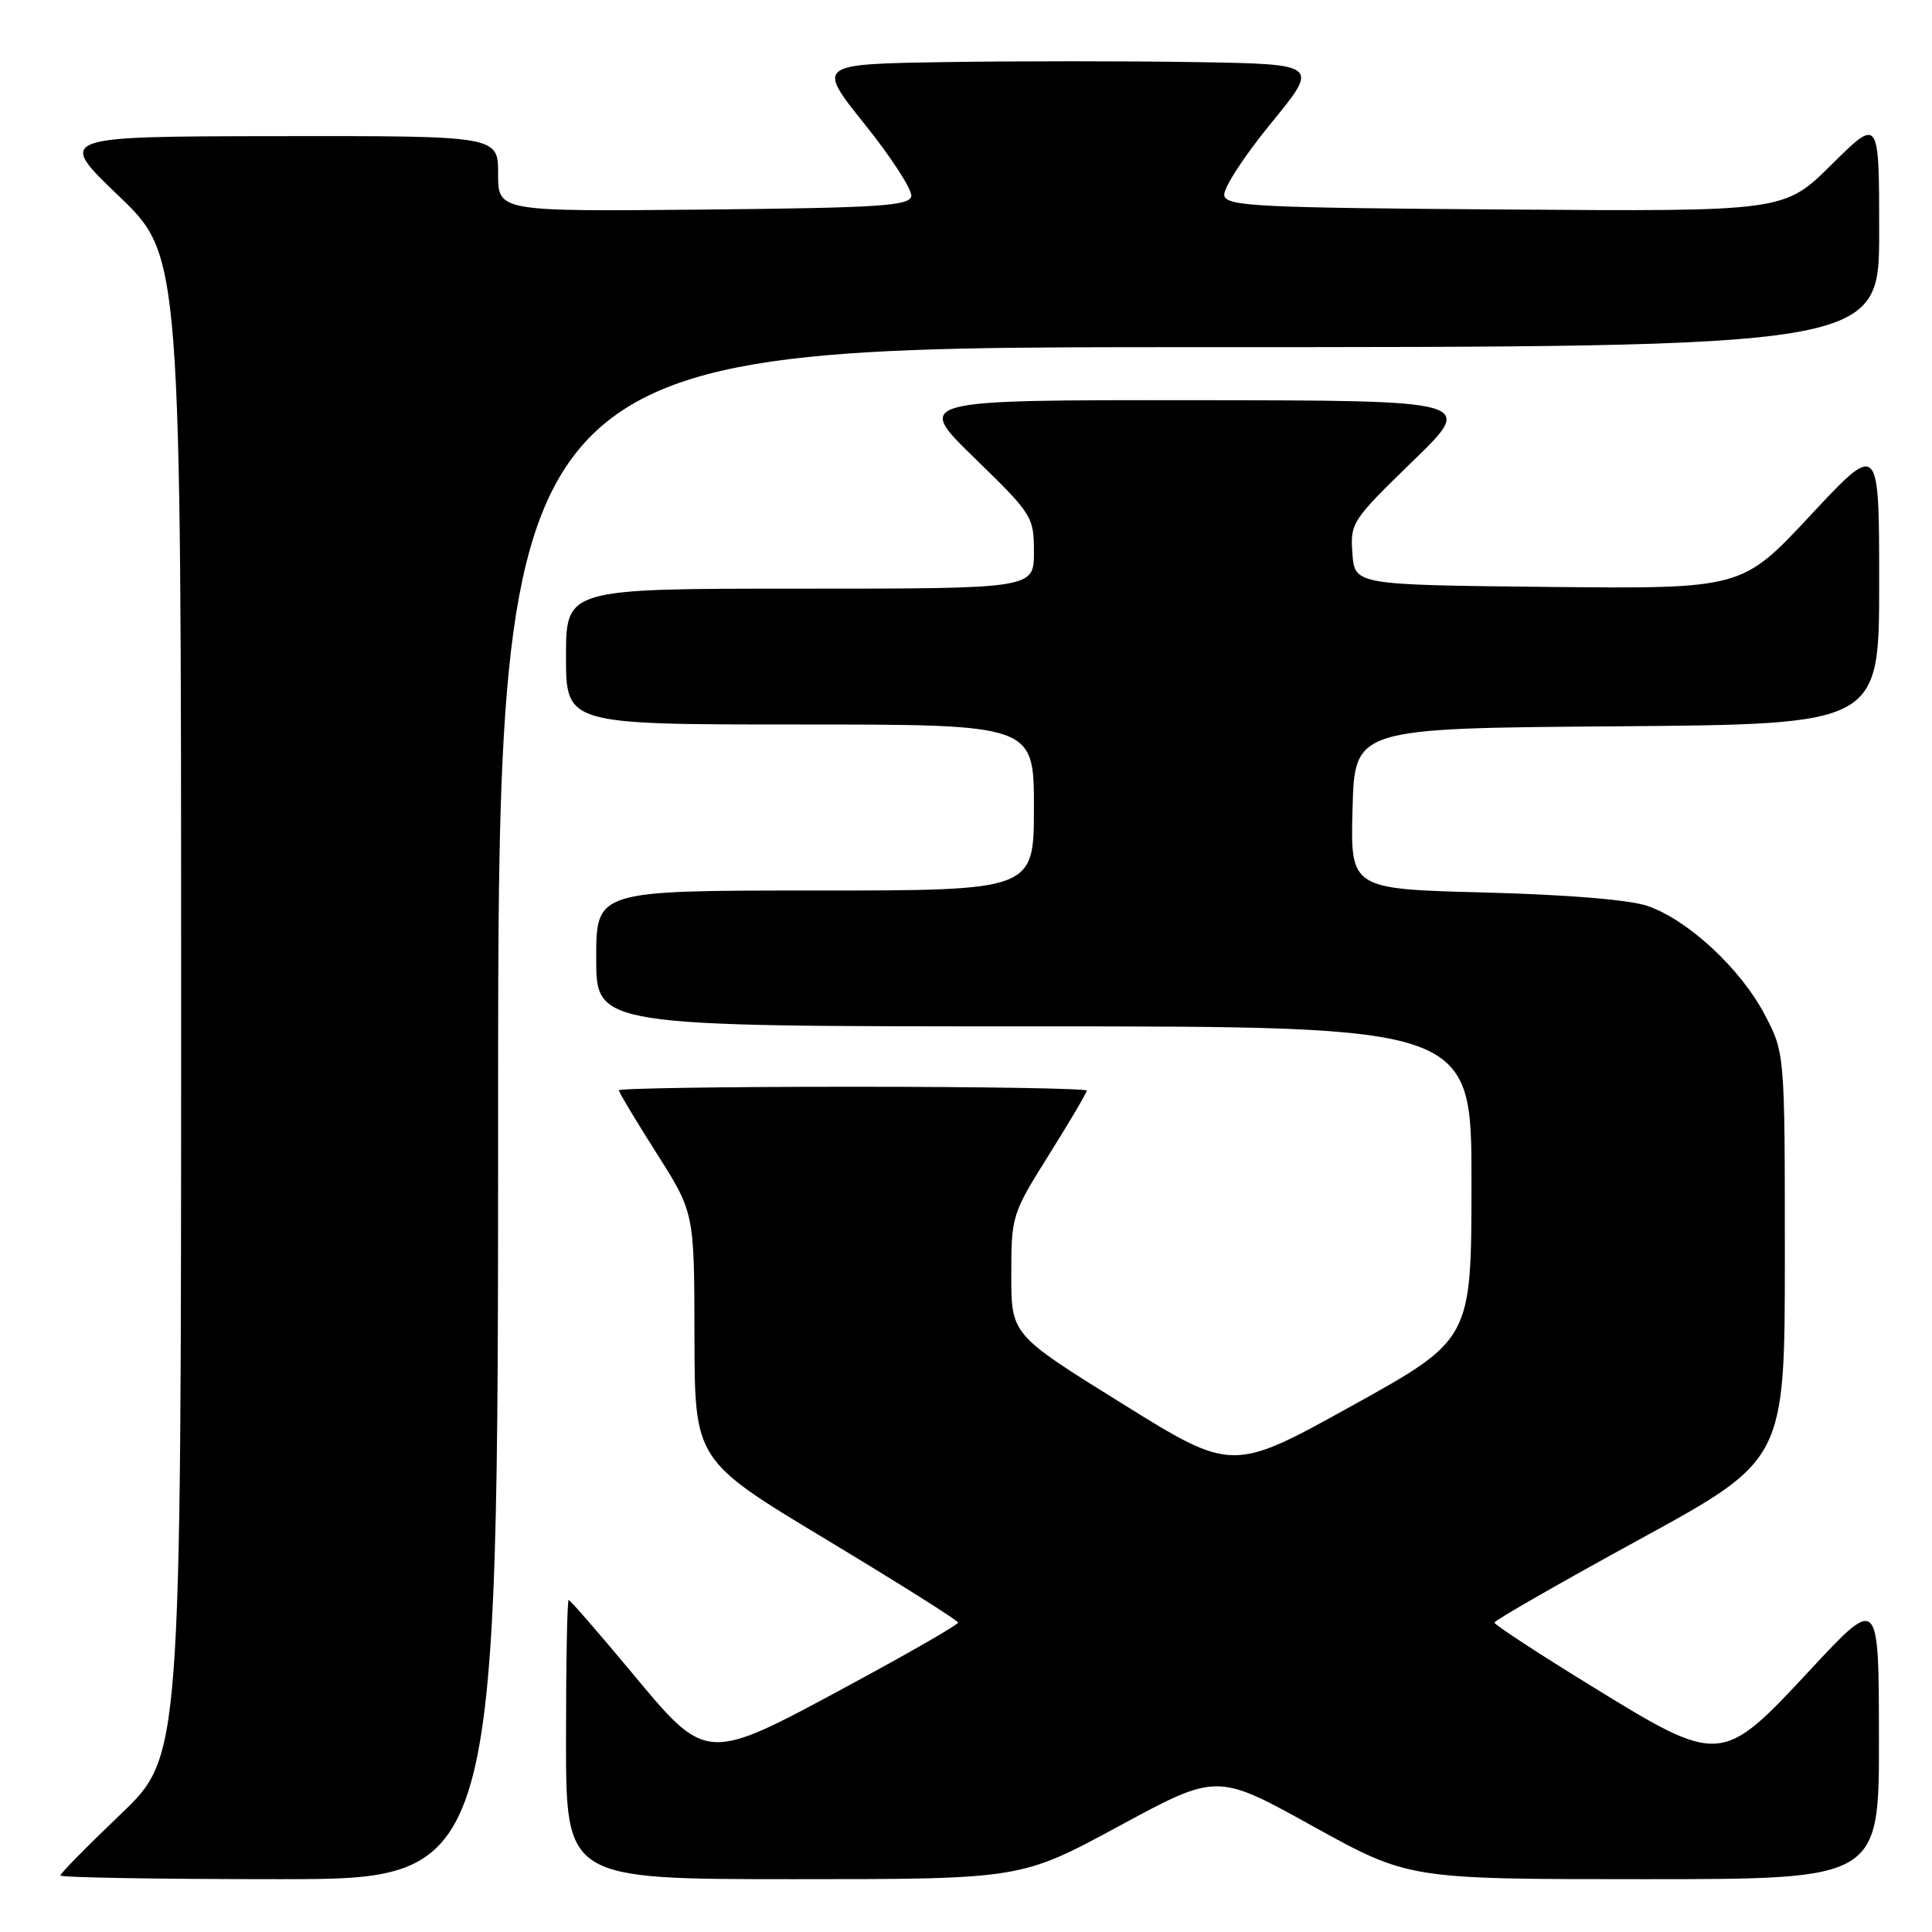 <?xml version="1.0" encoding="UTF-8" standalone="no"?>
<!DOCTYPE svg PUBLIC "-//W3C//DTD SVG 1.1//EN" "http://www.w3.org/Graphics/SVG/1.1/DTD/svg11.dtd" >
<svg xmlns="http://www.w3.org/2000/svg" xmlns:xlink="http://www.w3.org/1999/xlink" version="1.1" viewBox="0 0 256 256">
 <g >
 <path fill="currentColor"
d=" M 66.00 147.50 C 66.00 46.00 66.00 46.00 157.50 46.00 C 249.00 46.00 249.00 46.00 249.00 30.78 C 249.00 15.56 249.00 15.56 242.71 21.79 C 236.42 28.03 236.42 28.03 199.47 27.76 C 166.41 27.53 162.49 27.33 162.22 25.89 C 162.05 25.00 164.82 20.73 168.37 16.39 C 174.84 8.50 174.84 8.50 158.49 8.23 C 149.49 8.08 134.49 8.08 125.16 8.23 C 108.20 8.50 108.20 8.50 114.61 16.50 C 118.14 20.90 120.90 25.18 120.75 26.00 C 120.51 27.28 116.52 27.54 93.24 27.77 C 66.00 28.03 66.00 28.03 66.00 23.02 C 66.00 18.00 66.00 18.00 36.75 18.04 C 7.50 18.08 7.50 18.08 15.75 25.98 C 24.00 33.89 24.00 33.89 24.00 133.31 C 24.00 232.73 24.00 232.73 16.00 240.38 C 11.60 244.58 8.00 248.24 8.00 248.51 C 8.00 248.78 21.05 249.00 37.00 249.00 C 66.00 249.00 66.00 249.00 66.00 147.50 Z  M 148.27 241.97 C 161.25 234.94 161.25 234.94 173.94 241.97 C 186.64 249.00 186.64 249.00 217.82 249.00 C 249.00 249.00 249.00 249.00 248.97 230.25 C 248.95 211.50 248.95 211.50 239.88 221.25 C 228.05 233.96 228.01 233.96 210.61 223.25 C 203.68 218.99 198.02 215.28 198.02 215.00 C 198.02 214.72 206.68 209.76 217.26 203.97 C 236.50 193.45 236.50 193.45 236.50 166.47 C 236.50 139.50 236.50 139.50 233.80 134.38 C 230.60 128.32 223.68 121.91 218.33 120.05 C 215.95 119.23 207.77 118.55 196.72 118.26 C 178.93 117.80 178.93 117.80 179.22 107.15 C 179.50 96.50 179.50 96.50 214.25 96.24 C 249.00 95.97 249.00 95.97 249.00 77.25 C 249.00 58.52 249.00 58.52 239.90 68.28 C 230.81 78.03 230.81 78.03 205.15 77.77 C 179.50 77.50 179.50 77.50 179.20 73.33 C 178.90 69.29 179.15 68.92 187.20 61.11 C 195.50 53.06 195.50 53.06 158.36 53.03 C 121.23 53.00 121.23 53.00 129.11 60.67 C 136.81 68.16 137.00 68.46 137.00 73.17 C 137.00 78.00 137.00 78.00 106.00 78.00 C 75.00 78.00 75.00 78.00 75.00 87.00 C 75.00 96.00 75.00 96.00 106.00 96.00 C 137.00 96.00 137.00 96.00 137.00 107.00 C 137.00 118.00 137.00 118.00 108.00 118.00 C 79.00 118.00 79.00 118.00 79.00 127.00 C 79.00 136.00 79.00 136.00 137.00 136.00 C 195.00 136.00 195.00 136.00 194.98 156.75 C 194.97 177.50 194.97 177.50 179.13 186.28 C 163.29 195.06 163.29 195.06 148.64 185.95 C 134.00 176.85 134.00 176.85 134.00 168.91 C 134.00 161.12 134.09 160.83 139.00 153.00 C 141.75 148.61 144.00 144.79 144.00 144.51 C 144.00 144.23 130.05 144.00 113.00 144.00 C 95.95 144.00 82.00 144.21 82.00 144.47 C 82.00 144.72 84.25 148.48 87.00 152.81 C 92.00 160.68 92.00 160.68 92.02 177.09 C 92.05 193.50 92.05 193.50 109.49 204.00 C 119.08 209.78 126.94 214.72 126.95 215.00 C 126.96 215.28 120.51 218.99 112.62 223.25 C 93.37 233.64 93.74 233.67 83.60 221.49 C 79.25 216.27 75.54 212.00 75.35 212.00 C 75.16 212.00 75.00 220.32 75.00 230.50 C 75.00 249.00 75.00 249.00 105.14 249.00 C 135.28 249.00 135.28 249.00 148.27 241.97 Z "/>
</g>
</svg>
